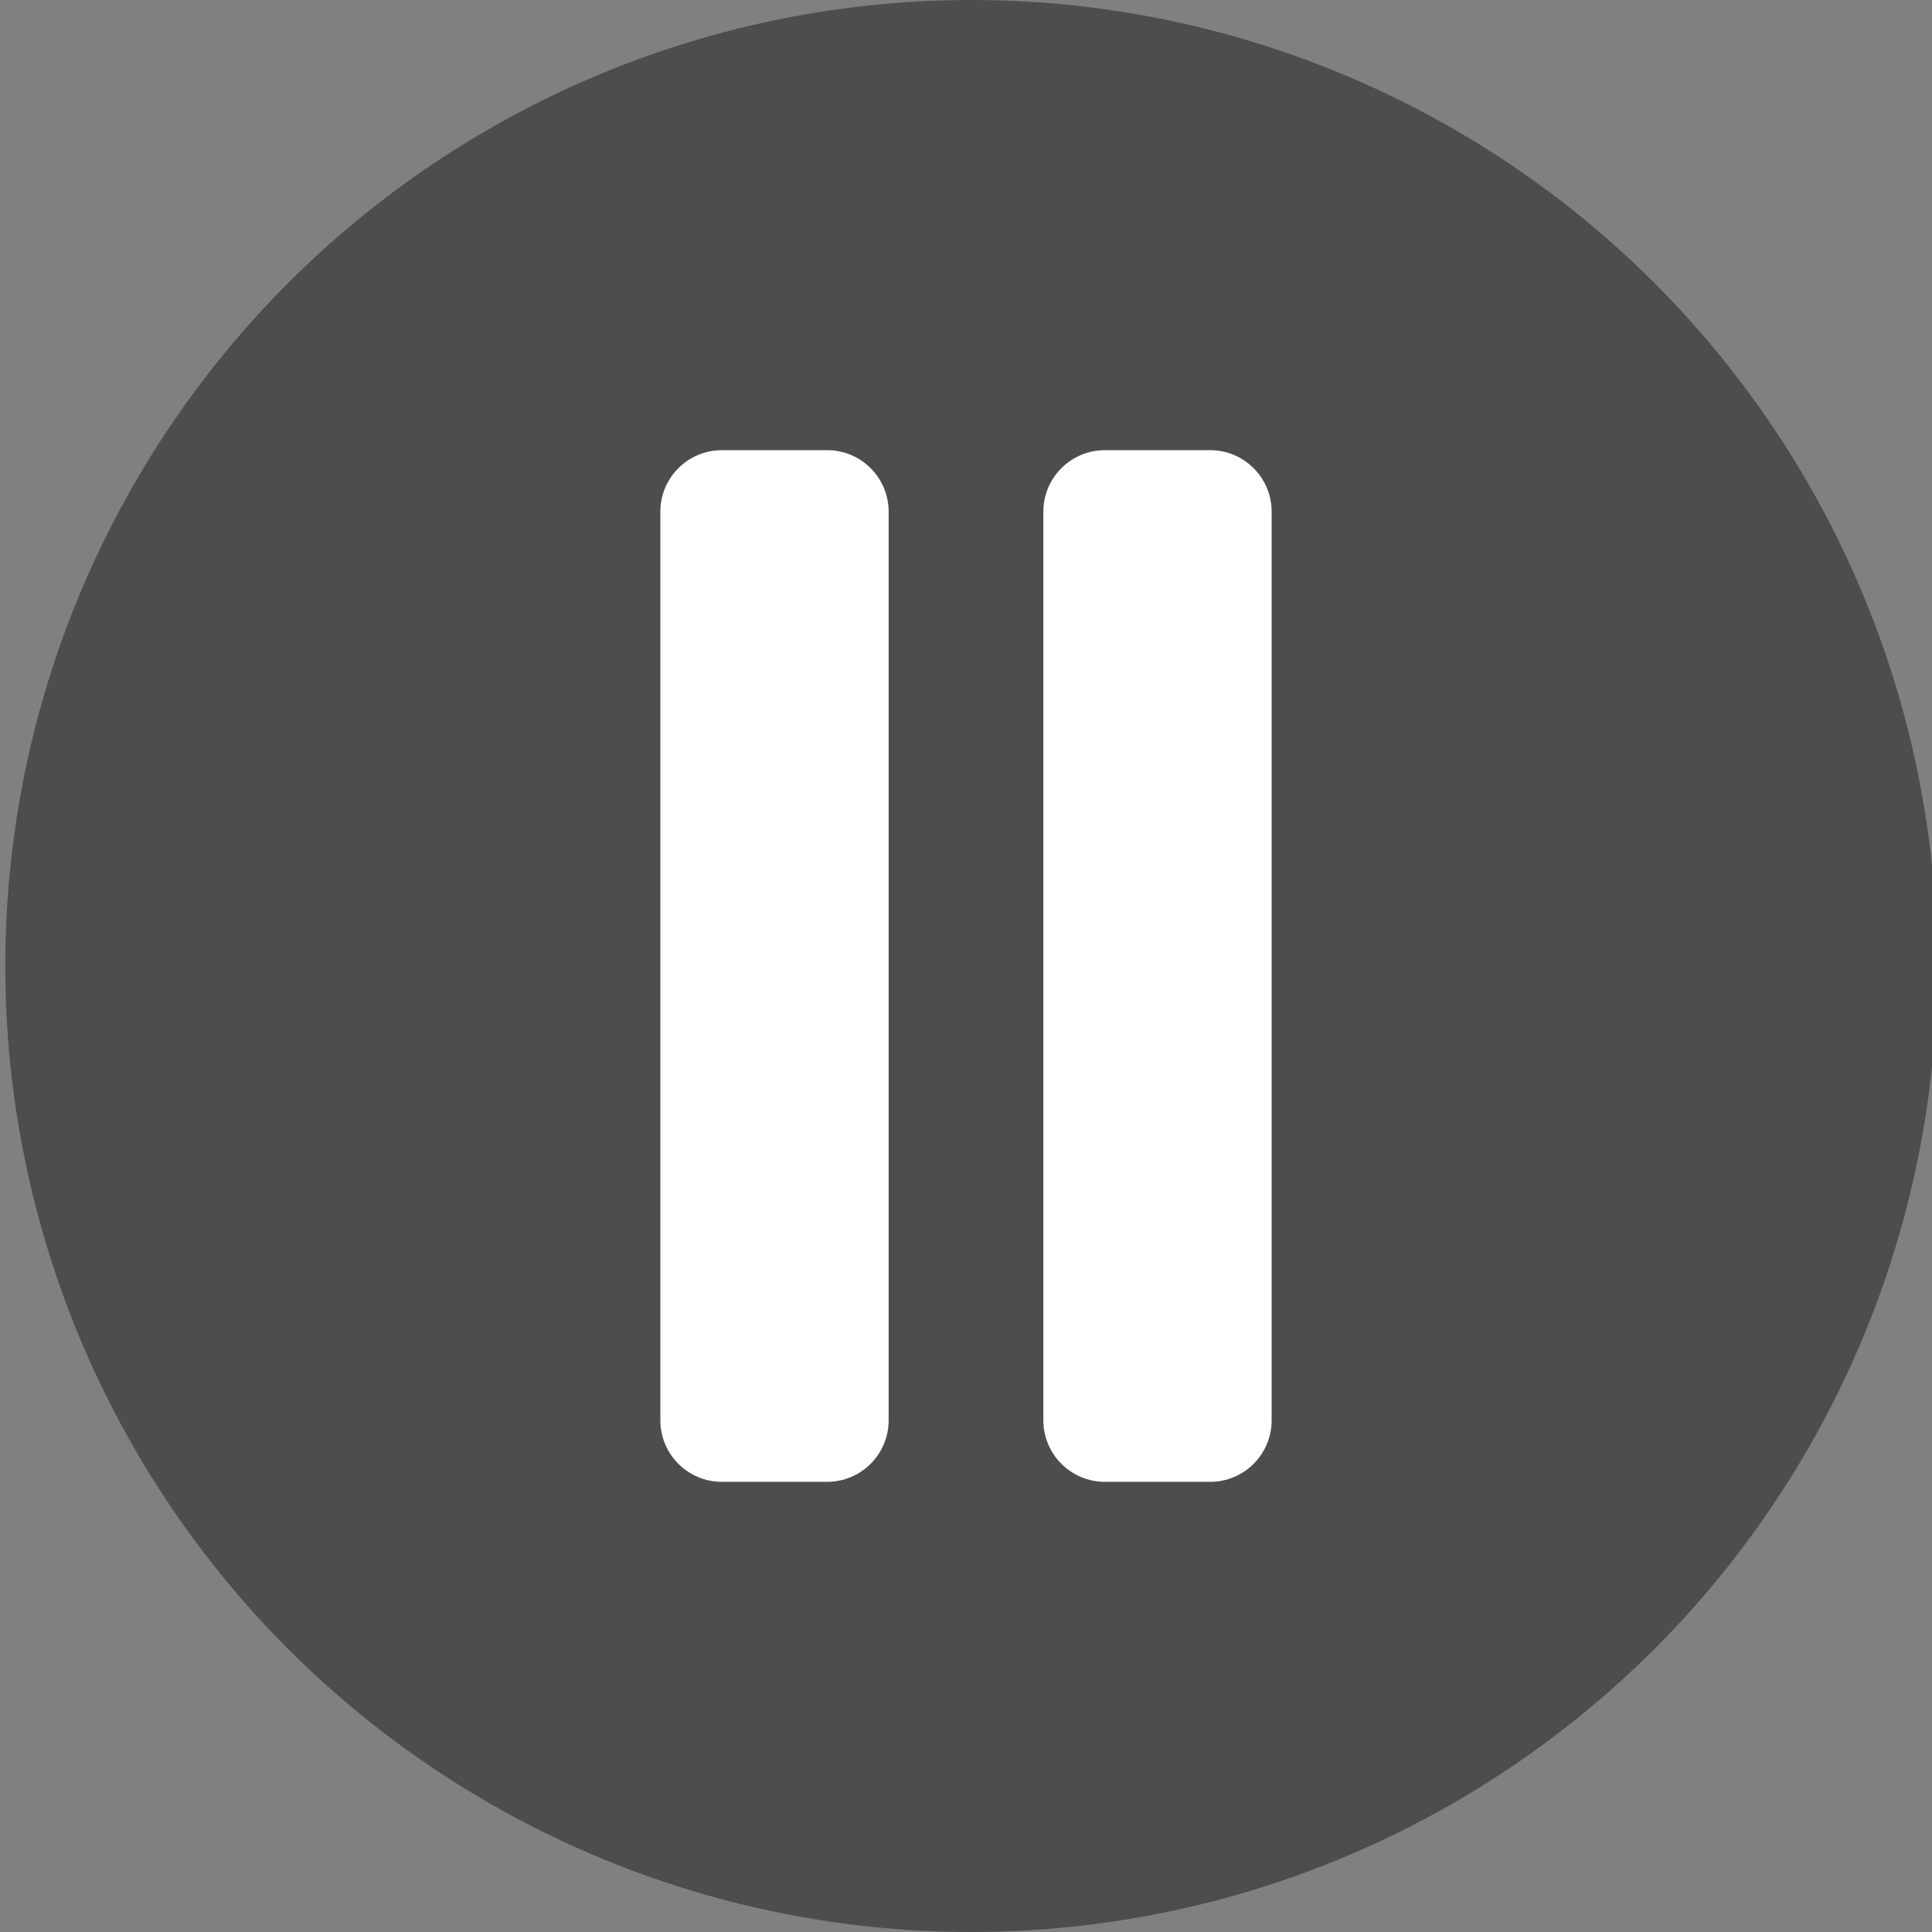 <?xml version="1.0" encoding="utf-8"?>
<!-- Generator: Adobe Illustrator 19.0.0, SVG Export Plug-In . SVG Version: 6.00 Build 0)  -->
<svg version="1.1" id="Capa_1" xmlns="http://www.w3.org/2000/svg" xmlns:xlink="http://www.w3.org/1999/xlink" x="0px" y="0px"
	 viewBox="0 0 512 512" style="enable-background:new 0 0 512 512;" xml:space="preserve">
<rect x="0" y="0" width="512" height="512" fill="#808080" stroke="none"/>
<style type="text/css">
	.st0{fill:#4C4D4D;}
	.st1{fill:#FFFFFF;}
	.st2{display:none;}
	.st3{display:inline;fill:#FFFFFF;}
</style>
<circle id="XMLID_6_" class="st0" cx="257.4" cy="256" r="256"/>
<g id="STOP">
	<path id="XMLID_2_" class="st1" d="M219.2,392.7h-27.9c-9,0-16.3-7.3-16.3-16.3V135.6c0-9,7.3-16.3,16.3-16.3h27.9
		c9,0,16.3,7.3,16.3,16.3v240.8C235.5,385.4,228.2,392.7,219.2,392.7z"/>
	<path id="XMLID_3_" class="st1" d="M320.7,392.7h-27.9c-9,0-16.3-7.3-16.3-16.3V135.6c0-9,7.3-16.3,16.3-16.3h27.9
		c9,0,16.3,7.3,16.3,16.3v240.8C337,385.4,329.7,392.7,320.7,392.7z"/>
</g>
<g id="NEXT" class="st2">
	<path id="XMLID_5_" class="st3" d="M190.8,142h26.5c2.5,0,4.8,1.1,6.4,3.1l84,105.9c2.3,3,2.4,7.1,0,10.1l-83.1,105.8
		c-1.5,2-3.9,3.1-6.4,3.1h-27.4c-4.5,0-8.2-3.6-8.2-8.2V150.2C182.6,145.6,186.2,142,190.8,142z"/>
	<path id="XMLID_4_" class="st3" d="M246.8,145.8h27.5c1.8,0,3.5,0.8,4.7,2.2L364,252.2c1.8,2.2,1.8,5.4,0,7.7L279,364
		c-1.2,1.4-2.9,2.2-4.7,2.2h-27.5c-5.1,0-7.9-5.9-4.7-9.9l77.7-96.5c1.8-2.2,1.8-5.4,0-7.6l-77.7-96.5
		C238.9,151.7,241.7,145.8,246.8,145.8z"/>
</g>
<g id="PREV" class="st2">
	<path id="XMLID_7_" class="st3" d="M331.7,370h-26.5c-2.5,0-4.8-1.1-6.4-3.1l-84-105.9c-2.3-3-2.4-7.1,0-10.1l83.1-105.8
		c1.5-2,3.9-3.1,6.4-3.1h27.4c4.5,0,8.2,3.6,8.2,8.2v211.7C339.9,366.4,336.2,370,331.7,370z"/>
	<path id="XMLID_1_" class="st3" d="M275.7,366.2h-27.5c-1.8,0-3.5-0.8-4.7-2.2l-85.1-104.1c-1.8-2.2-1.8-5.4,0-7.7L243.5,148
		c1.2-1.4,2.9-2.2,4.7-2.2h27.5c5.1,0,7.9,5.9,4.7,9.9l-77.7,96.5c-1.8,2.2-1.8,5.4,0,7.6l77.7,96.5
		C283.6,360.3,280.8,366.2,275.7,366.2z"/>
</g>
</svg>
